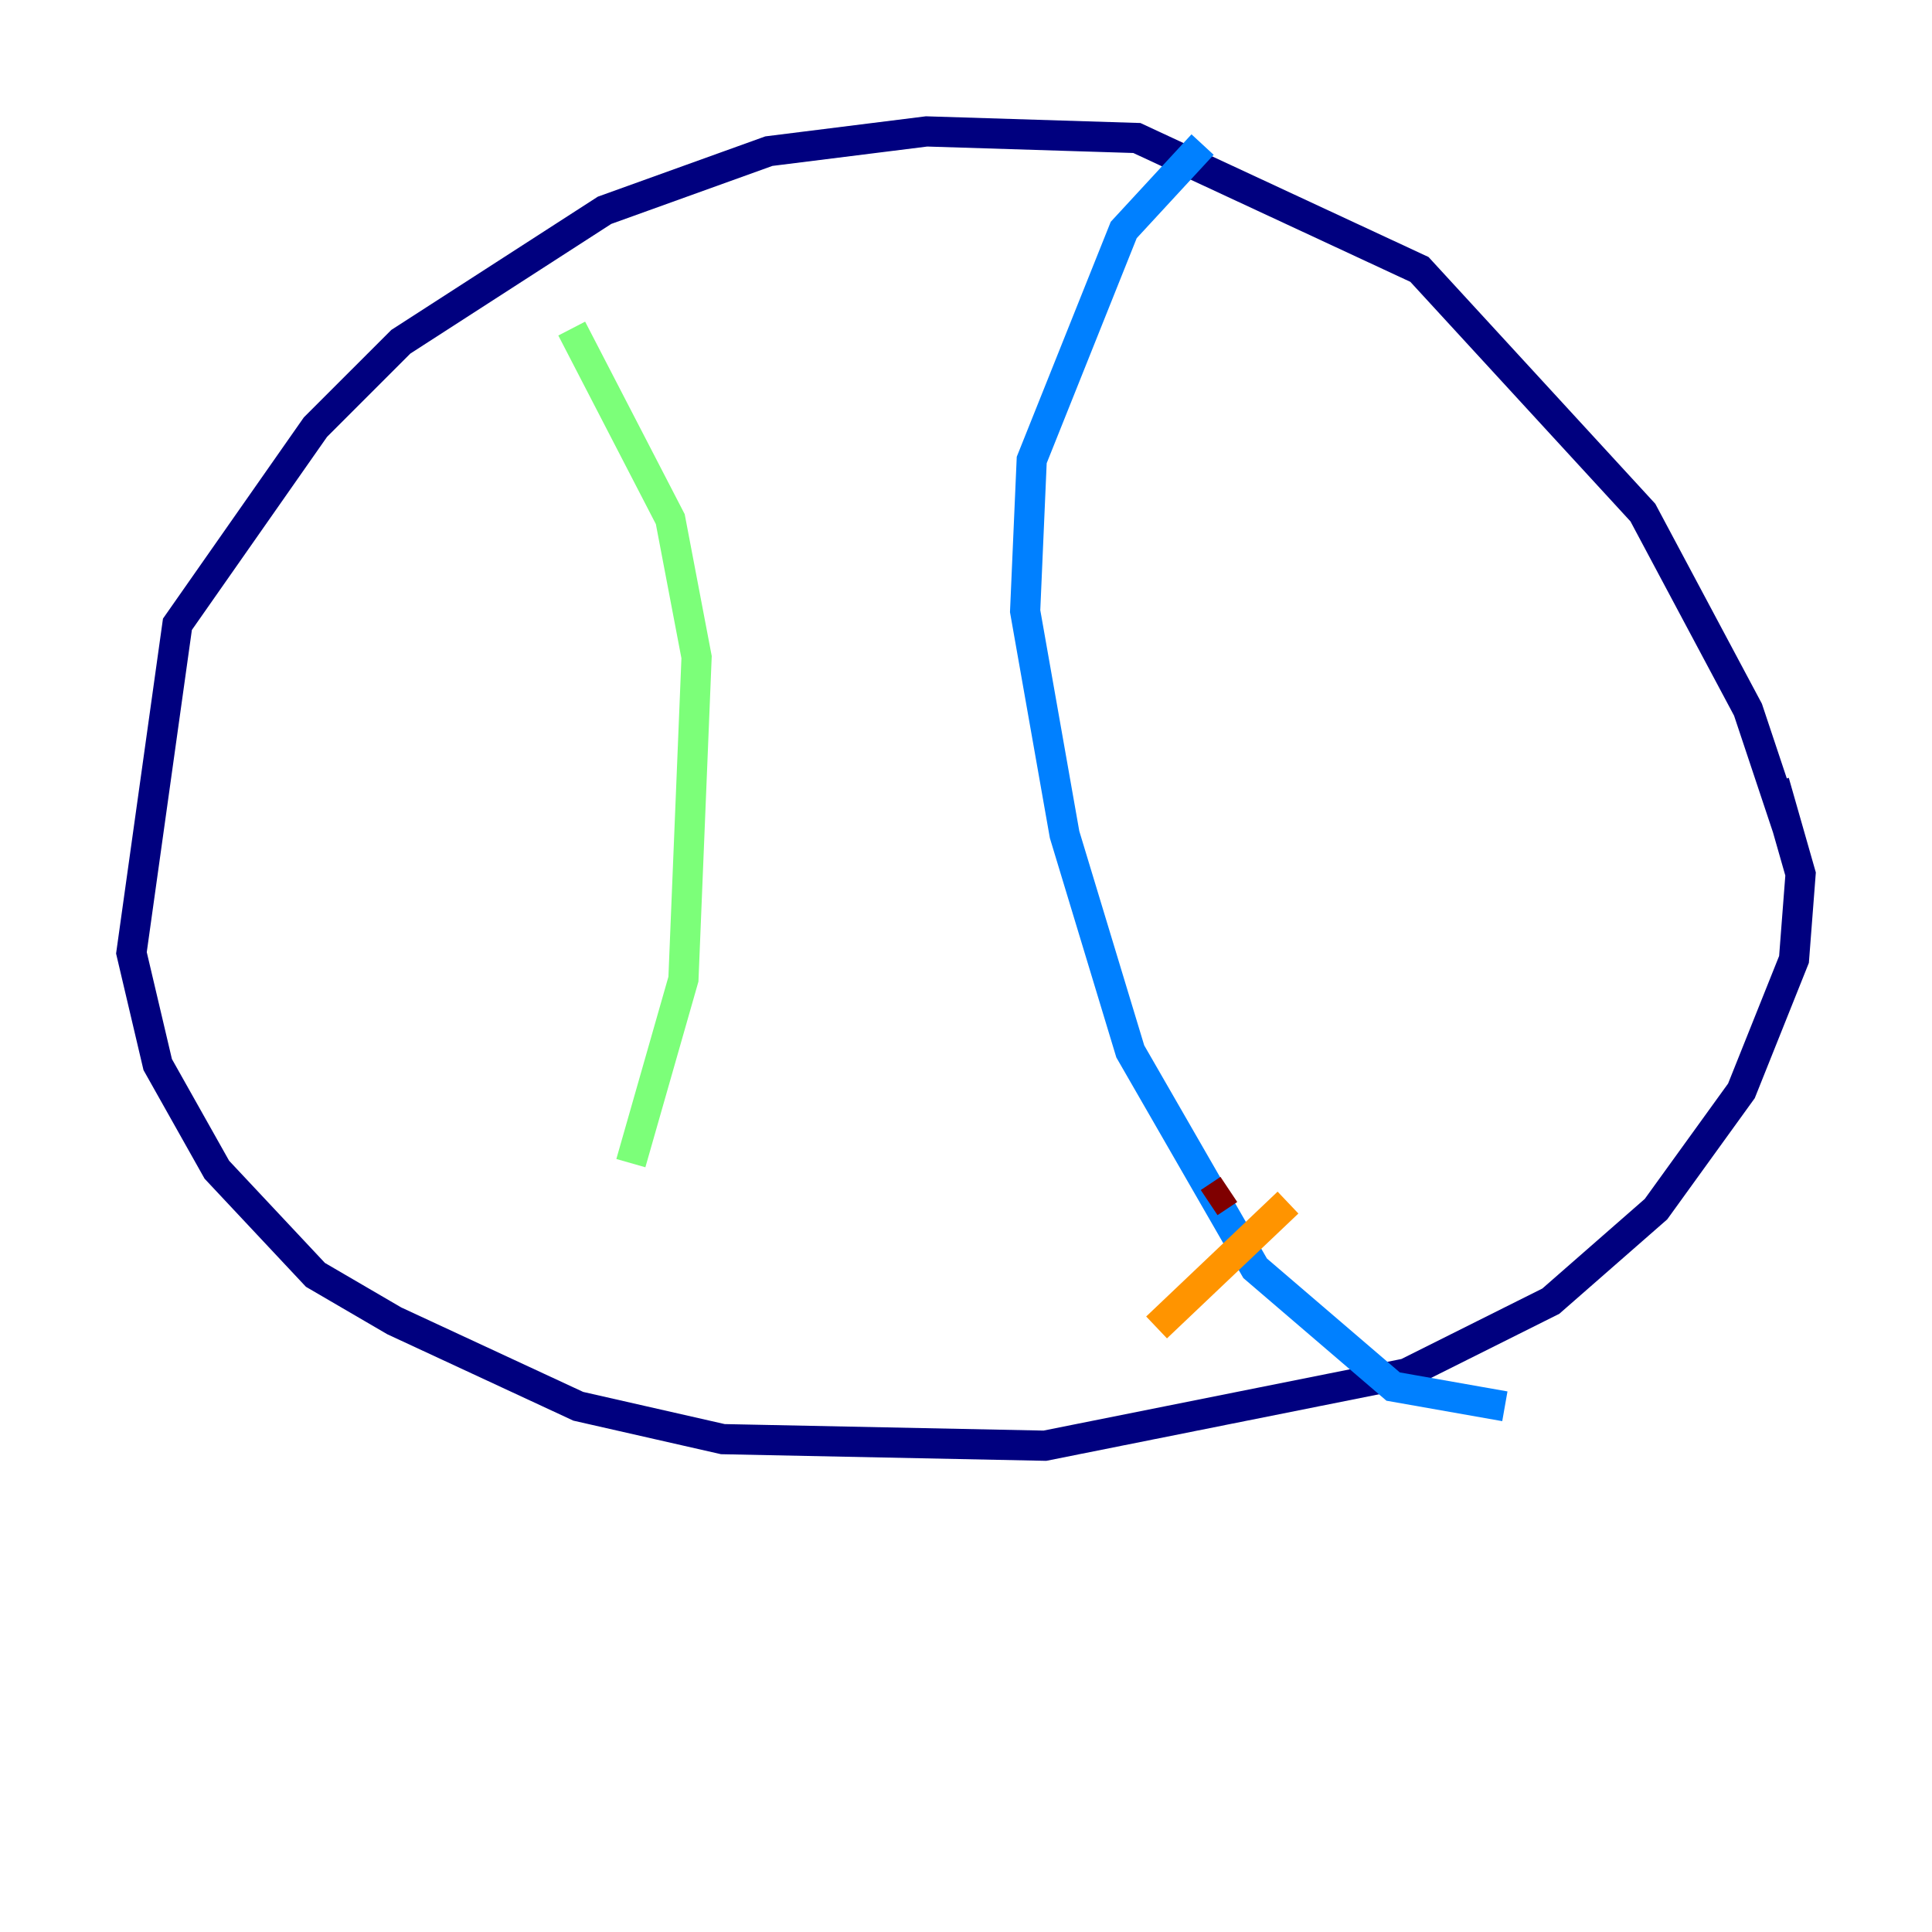 <?xml version="1.0" encoding="utf-8" ?>
<svg baseProfile="tiny" height="128" version="1.2" viewBox="0,0,128,128" width="128" xmlns="http://www.w3.org/2000/svg" xmlns:ev="http://www.w3.org/2001/xml-events" xmlns:xlink="http://www.w3.org/1999/xlink"><defs /><polyline fill="none" points="118.422,54.857 115.809,47.02 108.844,33.959 94.041,17.85 75.32,9.143 61.388,8.707 50.939,10.014 40.054,13.932 26.558,22.64 20.898,28.299 11.755,41.361 8.707,63.129 10.449,70.531 14.367,77.497 20.898,84.463 26.122,87.51 38.313,93.17 47.891,95.347 69.225,95.782 93.17,90.993 102.748,86.204 109.714,80.109 115.374,72.272 118.857,63.565 119.293,57.905 117.551,51.809" stroke="#00007f" stroke-width="2" /><polyline fill="none" points="79.674,9.578 74.449,15.238 68.354,30.476 67.918,40.49 70.531,55.292 74.884,69.66 83.156,84.027 92.299,91.864 99.701,93.17" stroke="#0080ff" stroke-width="2" /><polyline fill="none" points="37.878,21.769 44.408,34.395 46.15,43.537 45.279,64.871 41.796,77.061" stroke="#7cff79" stroke-width="2" /><polyline fill="none" points="76.626,87.946 85.333,79.674" stroke="#ff9400" stroke-width="2" /><polyline fill="none" points="80.109,79.674 81.415,78.803" stroke="#7f0000" stroke-width="2" /></svg>